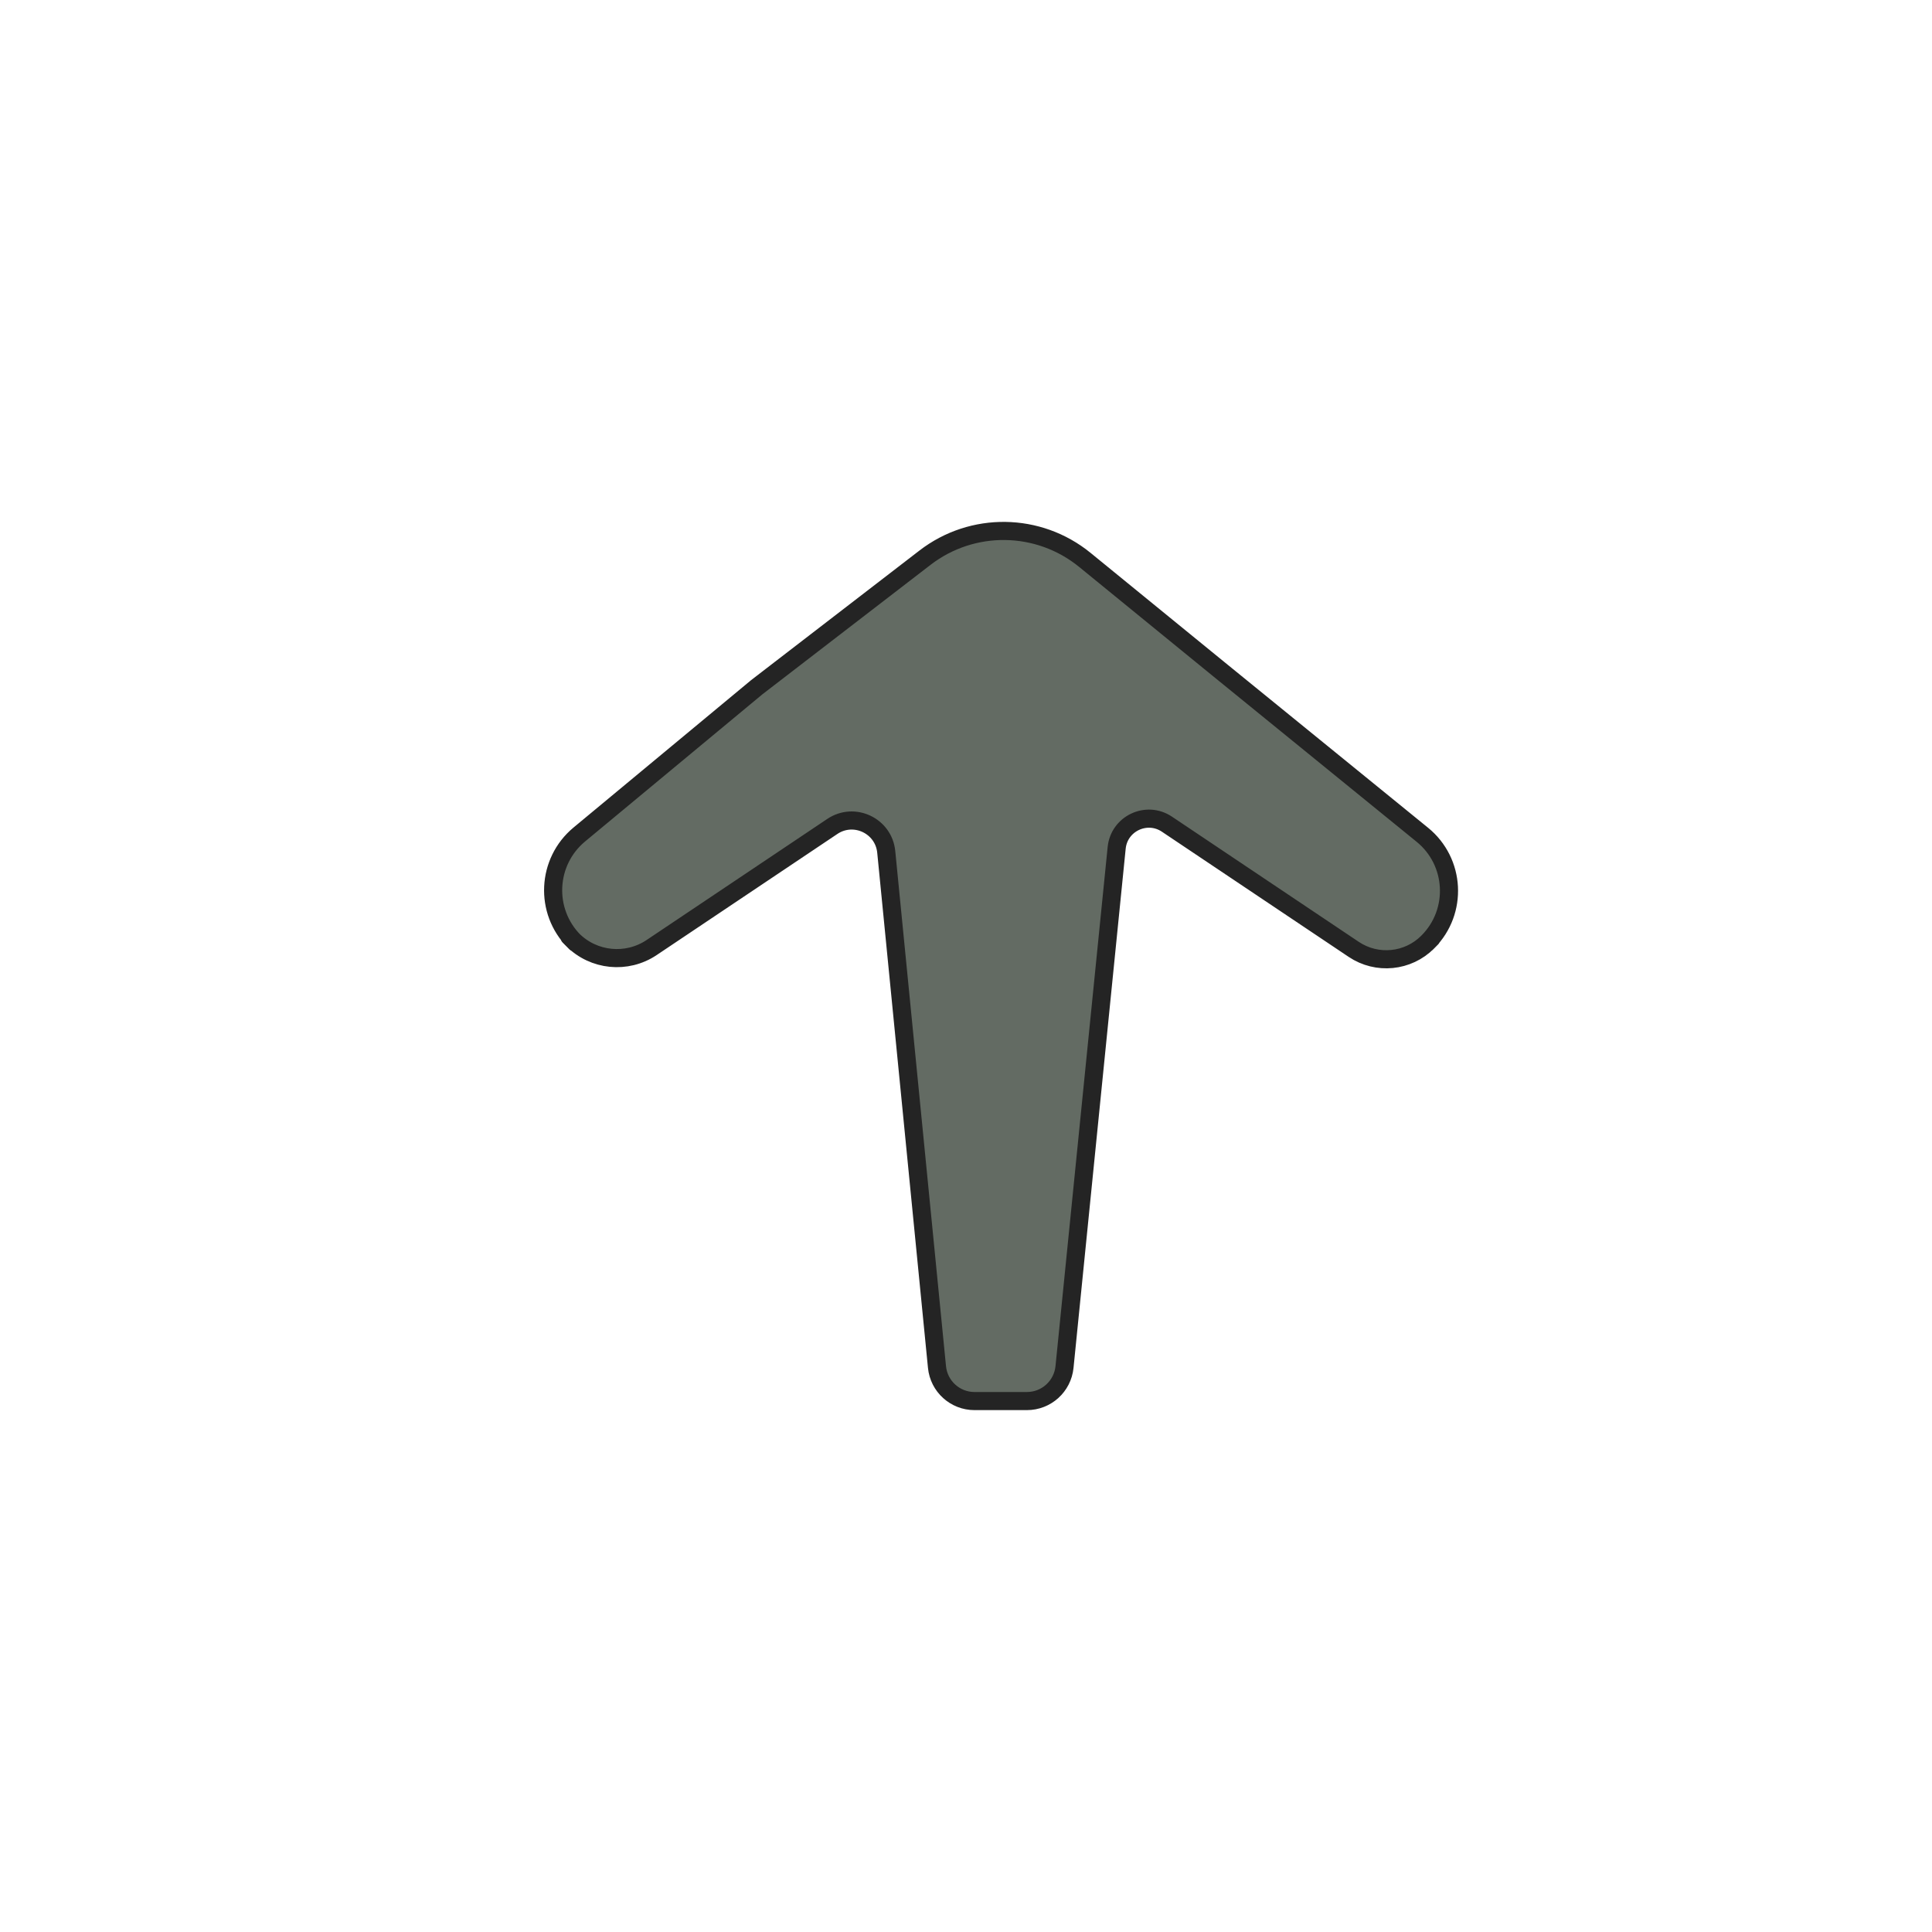 <?xml version="1.0" encoding="UTF-8" standalone="no"?>
<!DOCTYPE svg PUBLIC "-//W3C//DTD SVG 1.1//EN" "http://www.w3.org/Graphics/SVG/1.1/DTD/svg11.dtd">
<svg version="1.1" xmlns="http://www.w3.org/2000/svg" xmlns:xlink="http://www.w3.org/1999/xlink" preserveAspectRatio="xMidYMid meet" viewBox="0 0 640 640" width="640" height="640"><defs><path d="M448.44 314.49C456.14 319.65 466.41 318.64 472.95 312.07C476.7 308.3 470.76 314.26 473.03 311.99C483.02 301.94 482.16 285.46 471.16 276.52C462.17 269.2 439.68 250.91 403.7 221.64C380.06 202.36 365.29 190.3 359.38 185.48C344.04 172.97 322.11 172.66 306.42 184.74C298.99 190.46 280.42 204.76 250.7 227.64C219.34 253.67 199.74 269.94 191.9 276.44C181.05 285.46 180.27 301.84 190.22 311.84C192.51 314.15 186.07 307.67 189.67 311.28C196.65 318.31 207.64 319.4 215.87 313.88C231.03 303.72 260.92 283.69 275.72 273.77C282.95 268.92 292.73 273.54 293.58 282.2C297.16 318.58 306.65 414.9 310.39 452.86C311.02 459.25 316.39 464.12 322.81 464.12C328.55 464.12 334.44 464.12 340.18 464.12C346.61 464.12 351.98 459.25 352.63 452.86C356.44 414.9 366.23 317.51 369.91 280.86C370.72 272.8 379.83 268.51 386.56 273.02C401.58 283.09 433.09 304.21 448.44 314.49Z" id="b4fUInspTT"></path><path d="" id="fmlr3S9q7"></path></defs><g><g><g><use xlink:href="#b4fUInspTT" opacity="1" fill="#636b63" fill-opacity="1"></use><g><use xlink:href="#b4fUInspTT" opacity="1" fill-opacity="0" stroke="#242424" stroke-width="6" stroke-opacity="1"></use></g></g><g><g><use xlink:href="#fmlr3S9q7" opacity="1" fill-opacity="0" stroke="#000000" stroke-width="1" stroke-opacity="1"></use></g></g></g></g></svg>